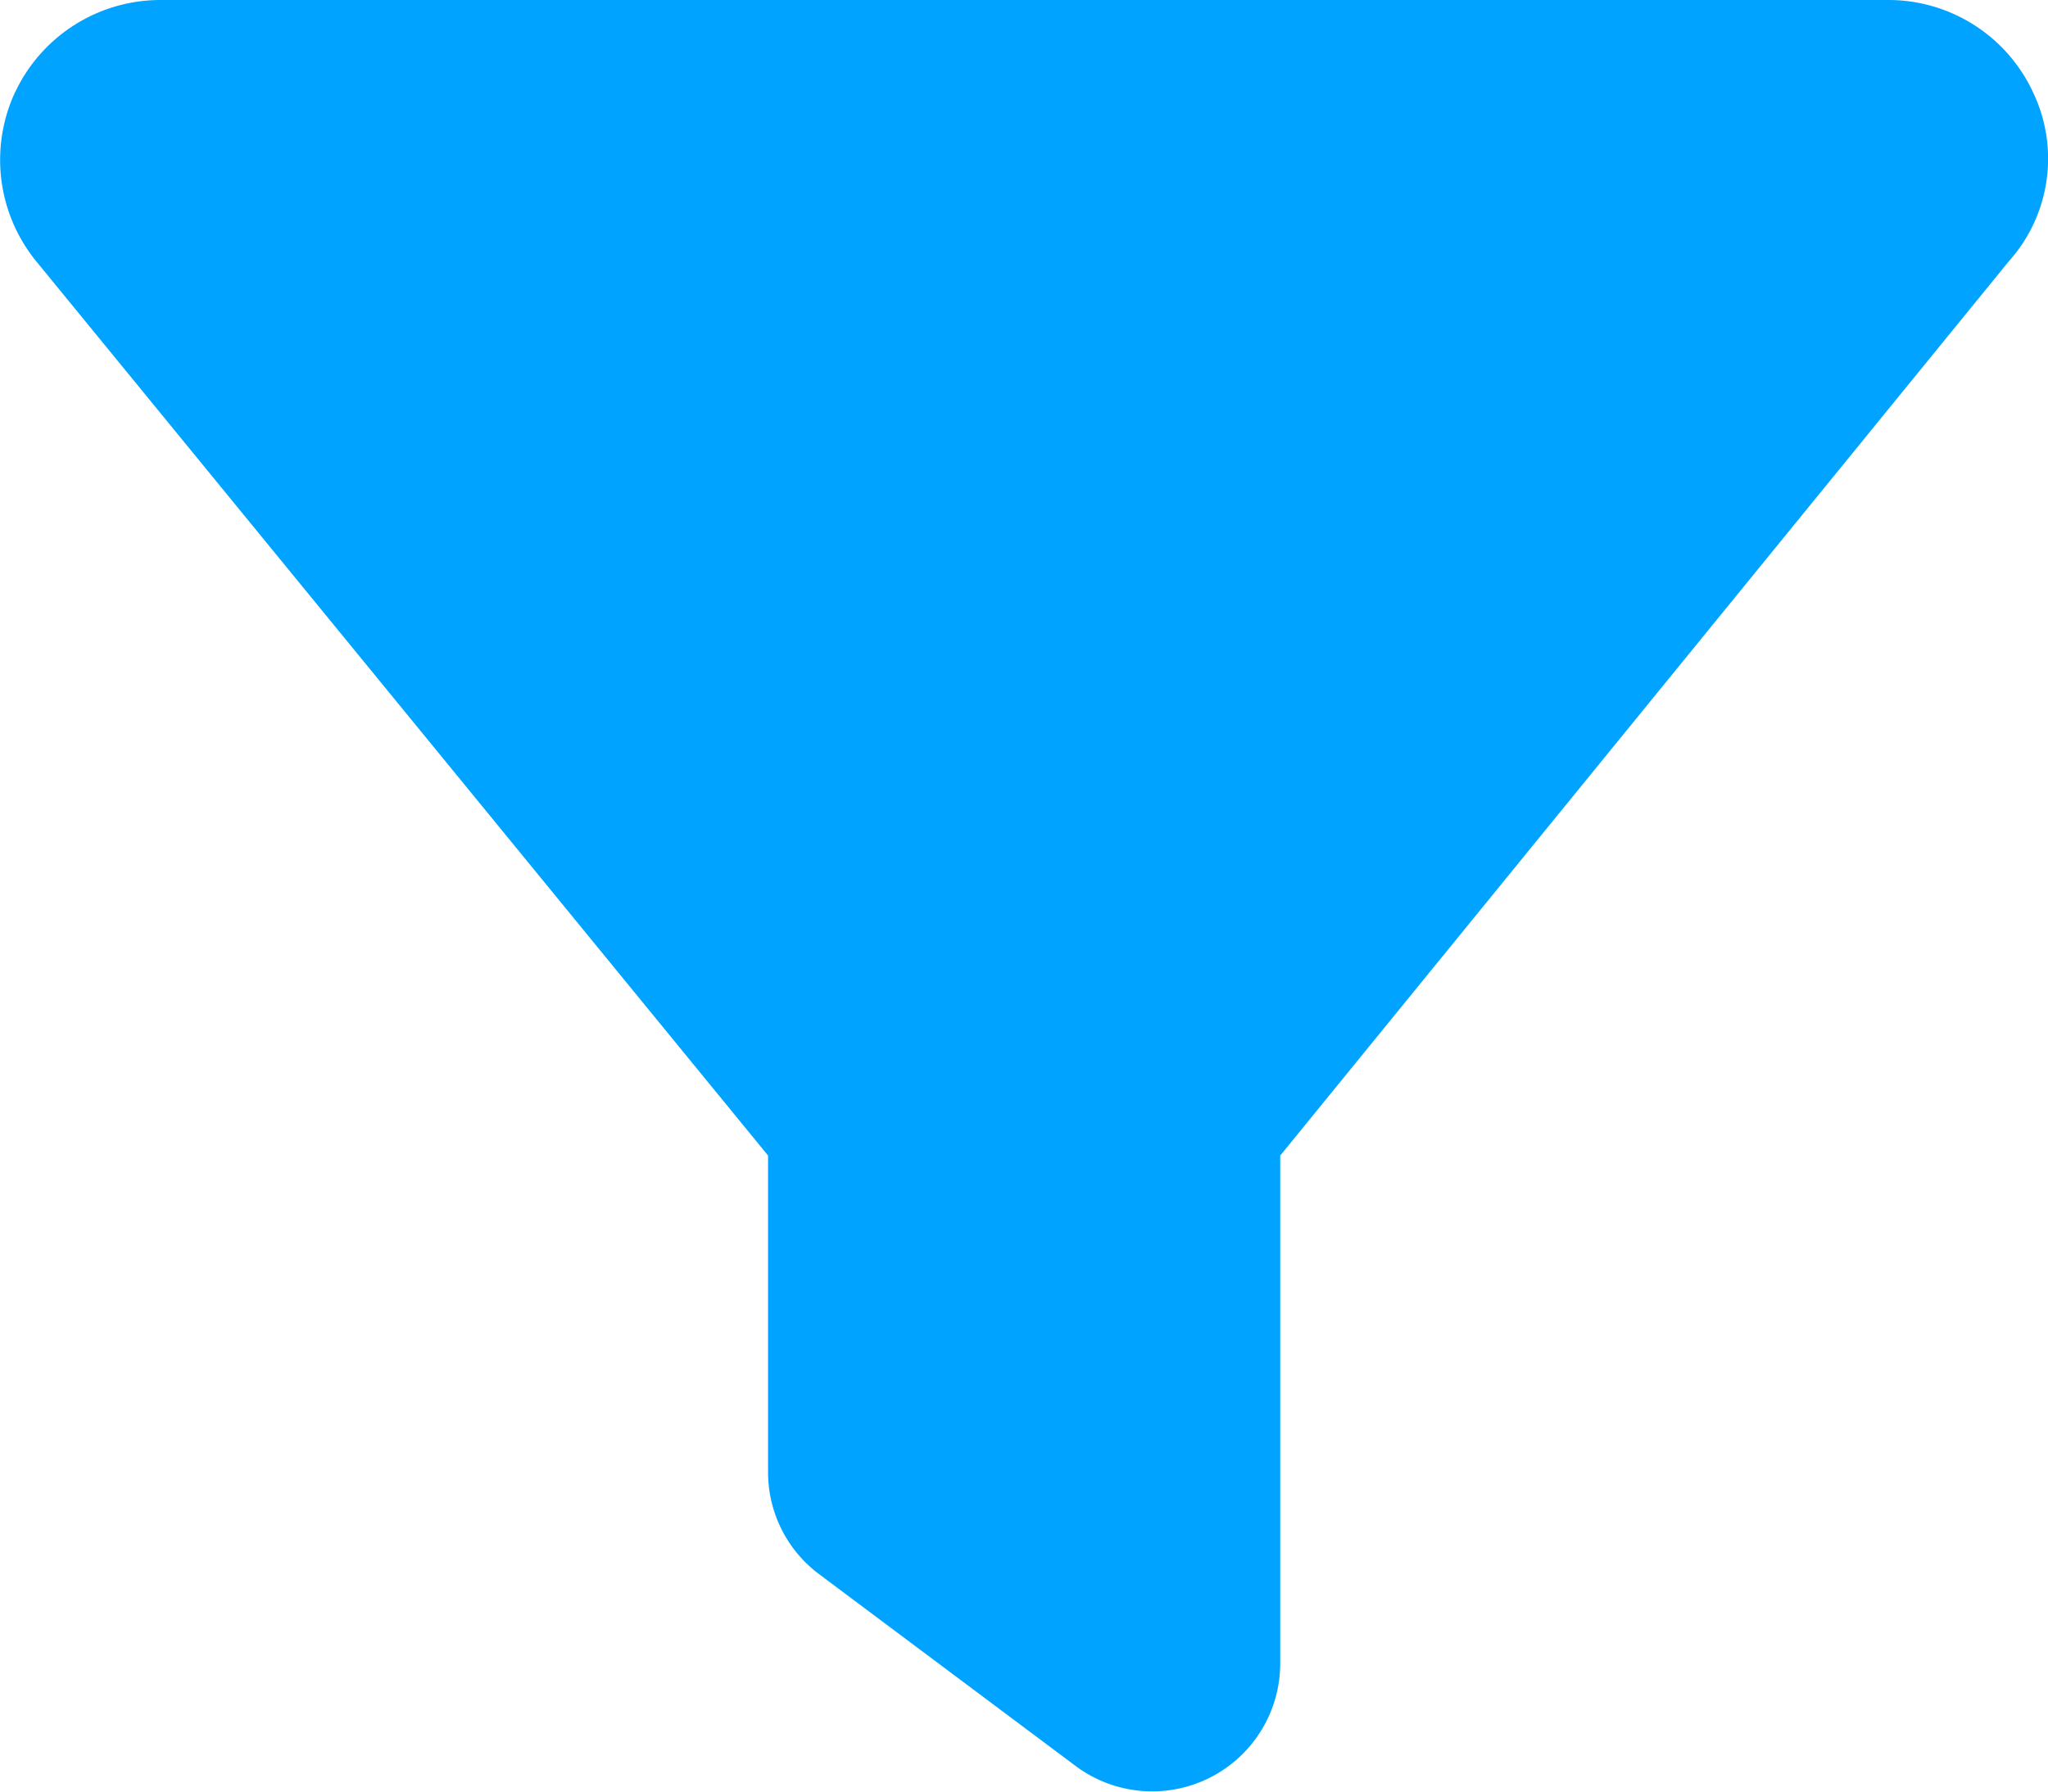 <svg xmlns="http://www.w3.org/2000/svg" width="14.028" height="12.276" viewBox="0 0 14.028 12.276">
  <path id="filter-solid" d="M.106,32.627A1.1,1.1,0,0,1,1.1,32H12.934a1.092,1.092,0,0,1,.989.627,1.054,1.054,0,0,1-.164,1.164l-4.99,6.126V43.4a.877.877,0,0,1-1.4.7L5.612,42.786a.871.871,0,0,1-.351-.7V39.917L.248,33.79a1.1,1.1,0,0,1-.142-1.164Z" transform="translate(0 -32)" fill="#00a3ff"/>
</svg>
